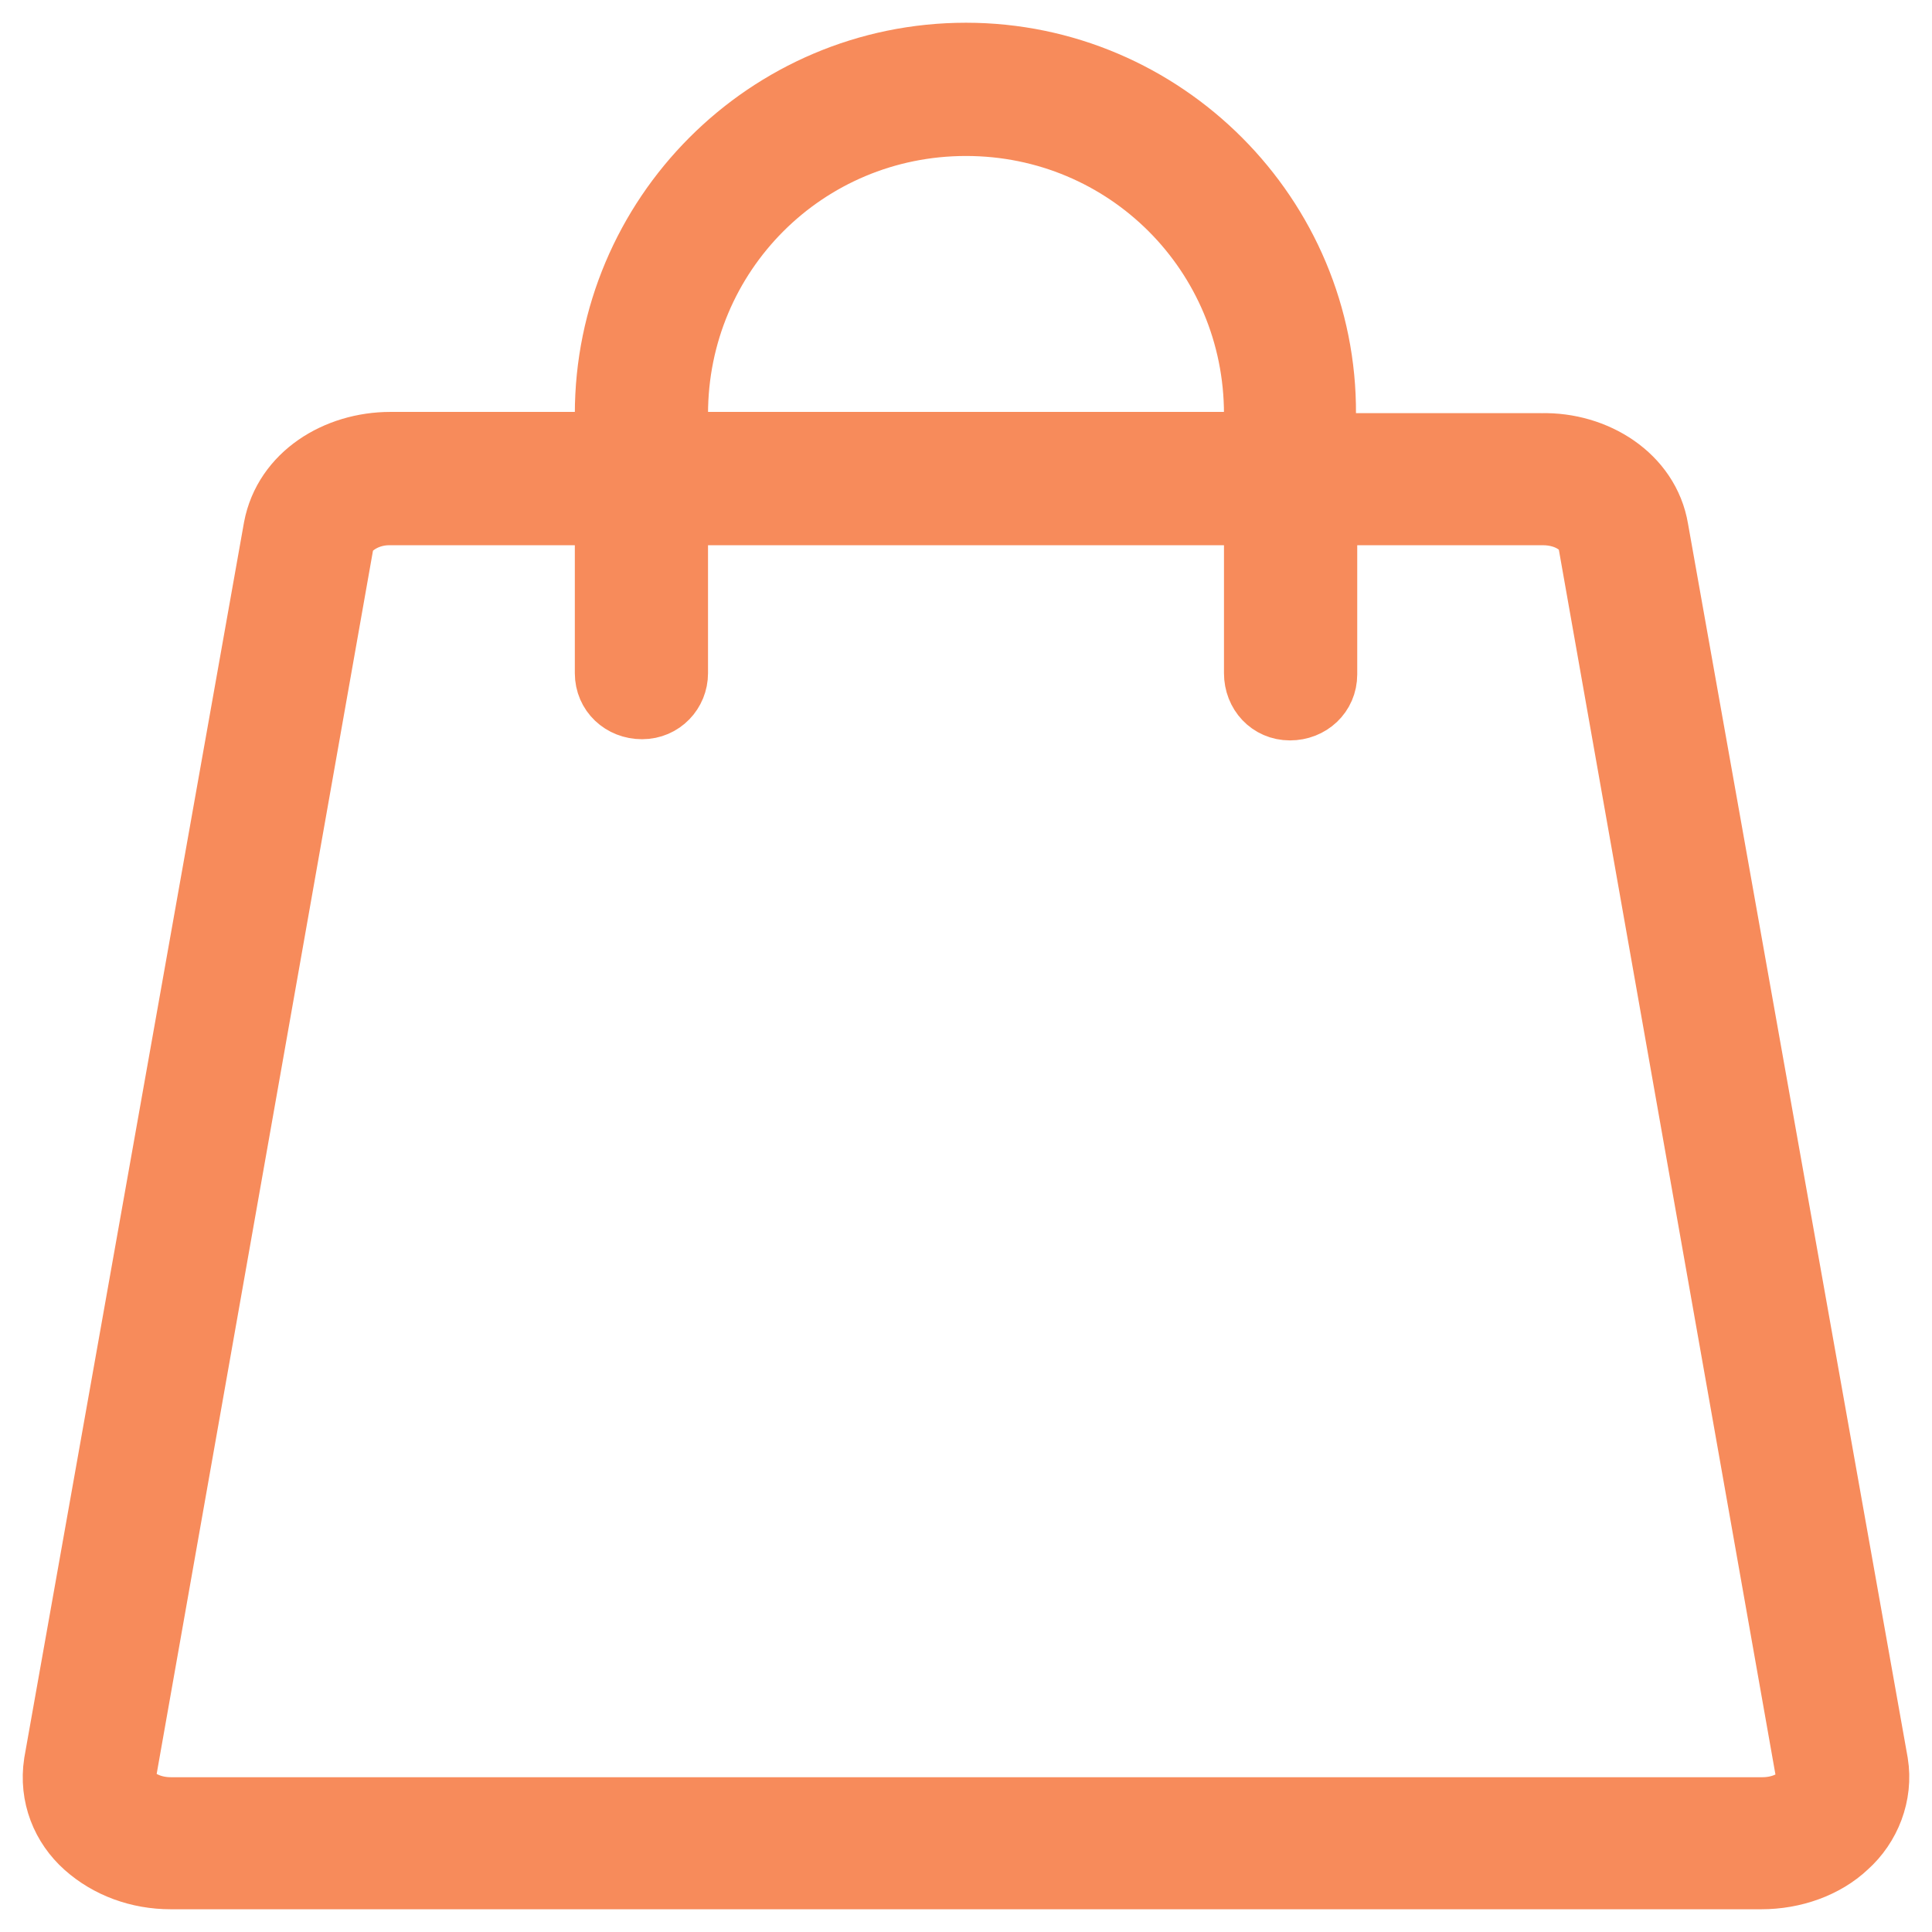 <svg width="34" height="34" viewBox="0 0 34 34" fill="none" xmlns="http://www.w3.org/2000/svg">
<path d="M17 1C13.523 1 10.716 3.831 10.716 7.288V7.849H6.871C5.943 7.849 5.057 8.39 4.885 9.297L1.019 31.034C0.933 31.596 1.148 32.114 1.537 32.46C1.926 32.806 2.444 33 3.006 33H30.994C31.556 33 32.096 32.806 32.463 32.46C32.852 32.114 33.068 31.574 32.981 31.034L29.115 9.319C28.964 8.411 28.057 7.849 27.129 7.871H23.263V7.288C23.285 3.831 20.455 1 17 1ZM17 2.145C19.851 2.145 22.14 4.436 22.14 7.288V7.849H11.86V7.288C11.86 4.436 14.149 2.145 17 2.145ZM6.85 8.995H10.716V11.847C10.716 12.171 10.975 12.409 11.299 12.409C11.623 12.409 11.86 12.149 11.86 11.847V8.995H22.14V11.847C22.14 12.171 22.377 12.43 22.701 12.43C23.025 12.43 23.285 12.192 23.285 11.868V11.847V8.995H27.15C27.647 8.995 27.971 9.275 28.014 9.513L31.858 31.25C31.88 31.401 31.837 31.509 31.707 31.639C31.556 31.768 31.318 31.876 31.016 31.876H3.006C2.703 31.876 2.466 31.768 2.315 31.639C2.163 31.509 2.12 31.38 2.142 31.25L5.986 9.513C6.029 9.297 6.375 8.995 6.85 8.995Z" fill="#F4E4DD" stroke="#F78B5B" stroke-width="1.2"/>
</svg>

